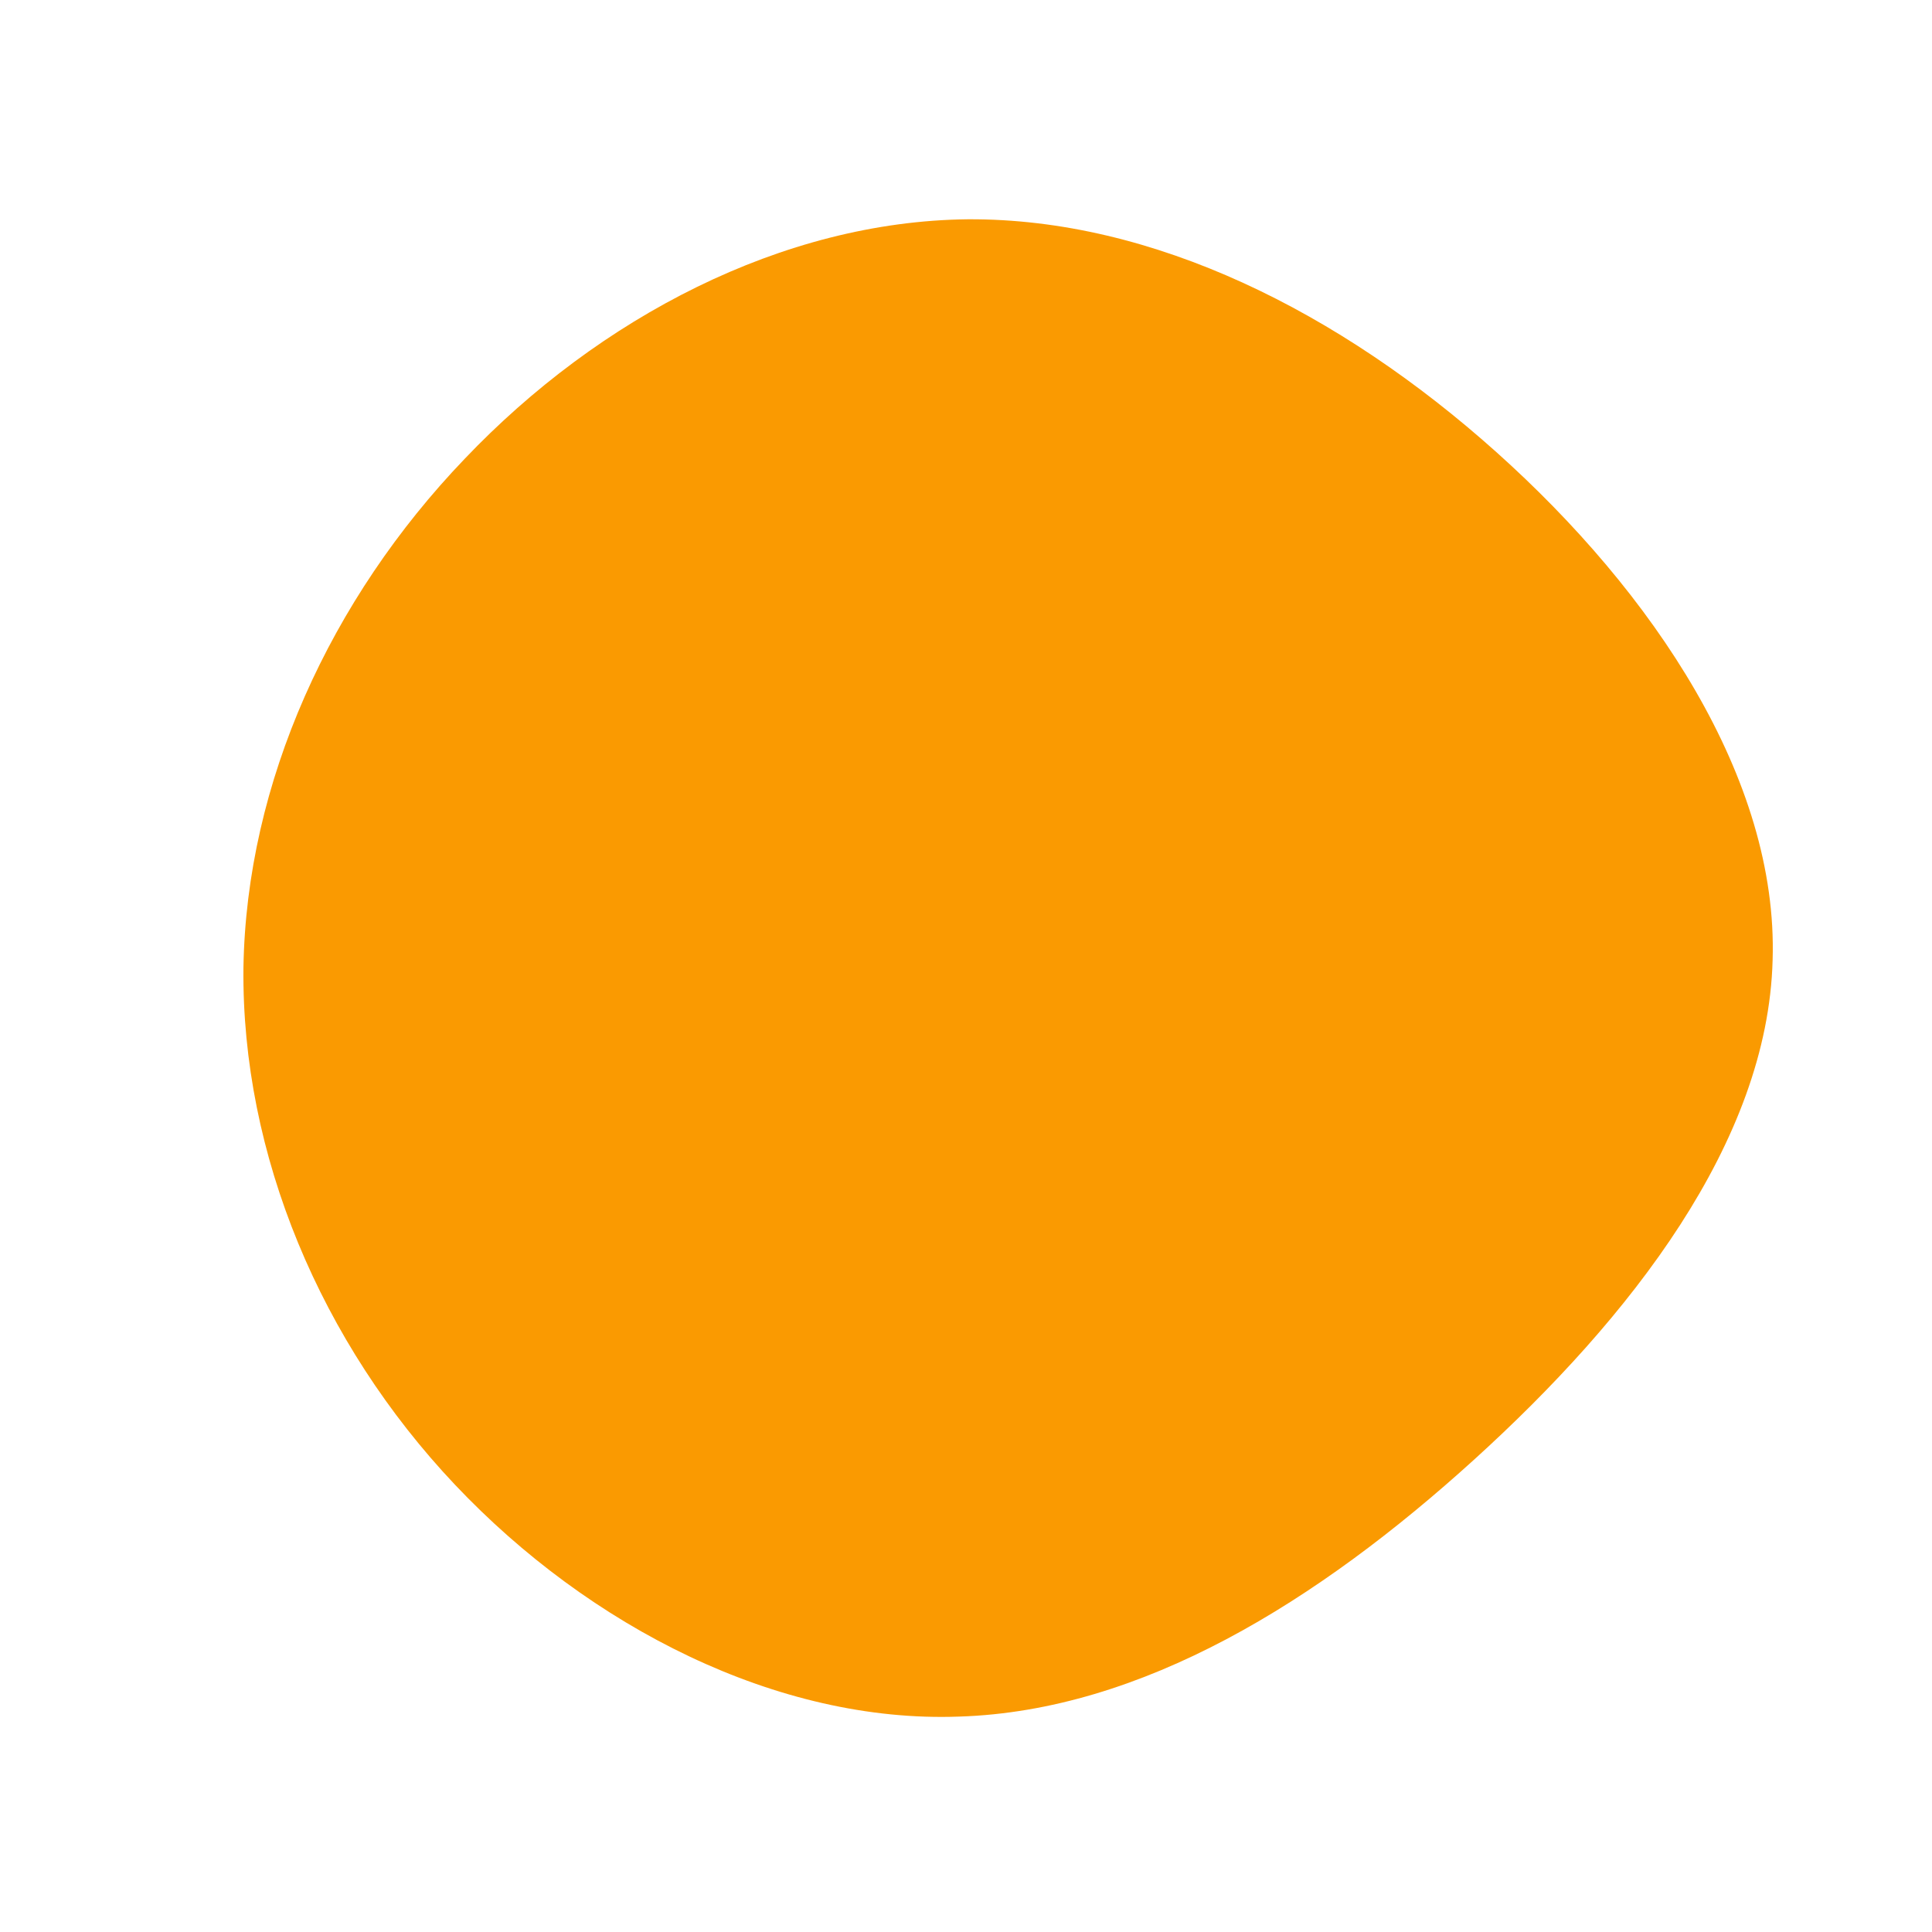 <?xml version="1.0" standalone="no"?>
<svg viewBox="0 0 200 200" xmlns="http://www.w3.org/2000/svg">
  <path fill="#FA9A01" d="M54.9,-53.2C71.1,-38.7,84.1,-19.4,83.5,-0.6C83,18.2,68.8,36.4,52.6,51.1C36.4,65.8,18.2,77.1,-0.7,77.7C-19.5,78.4,-39,68.4,-52.9,53.7C-66.8,39,-75,19.5,-74.8,0.2C-74.5,-19,-65.8,-38,-51.9,-52.5C-38,-67.1,-19,-77.1,0.2,-77.3C19.4,-77.4,38.7,-67.7,54.9,-53.2Z" transform="translate(100 100)" />
</svg>
